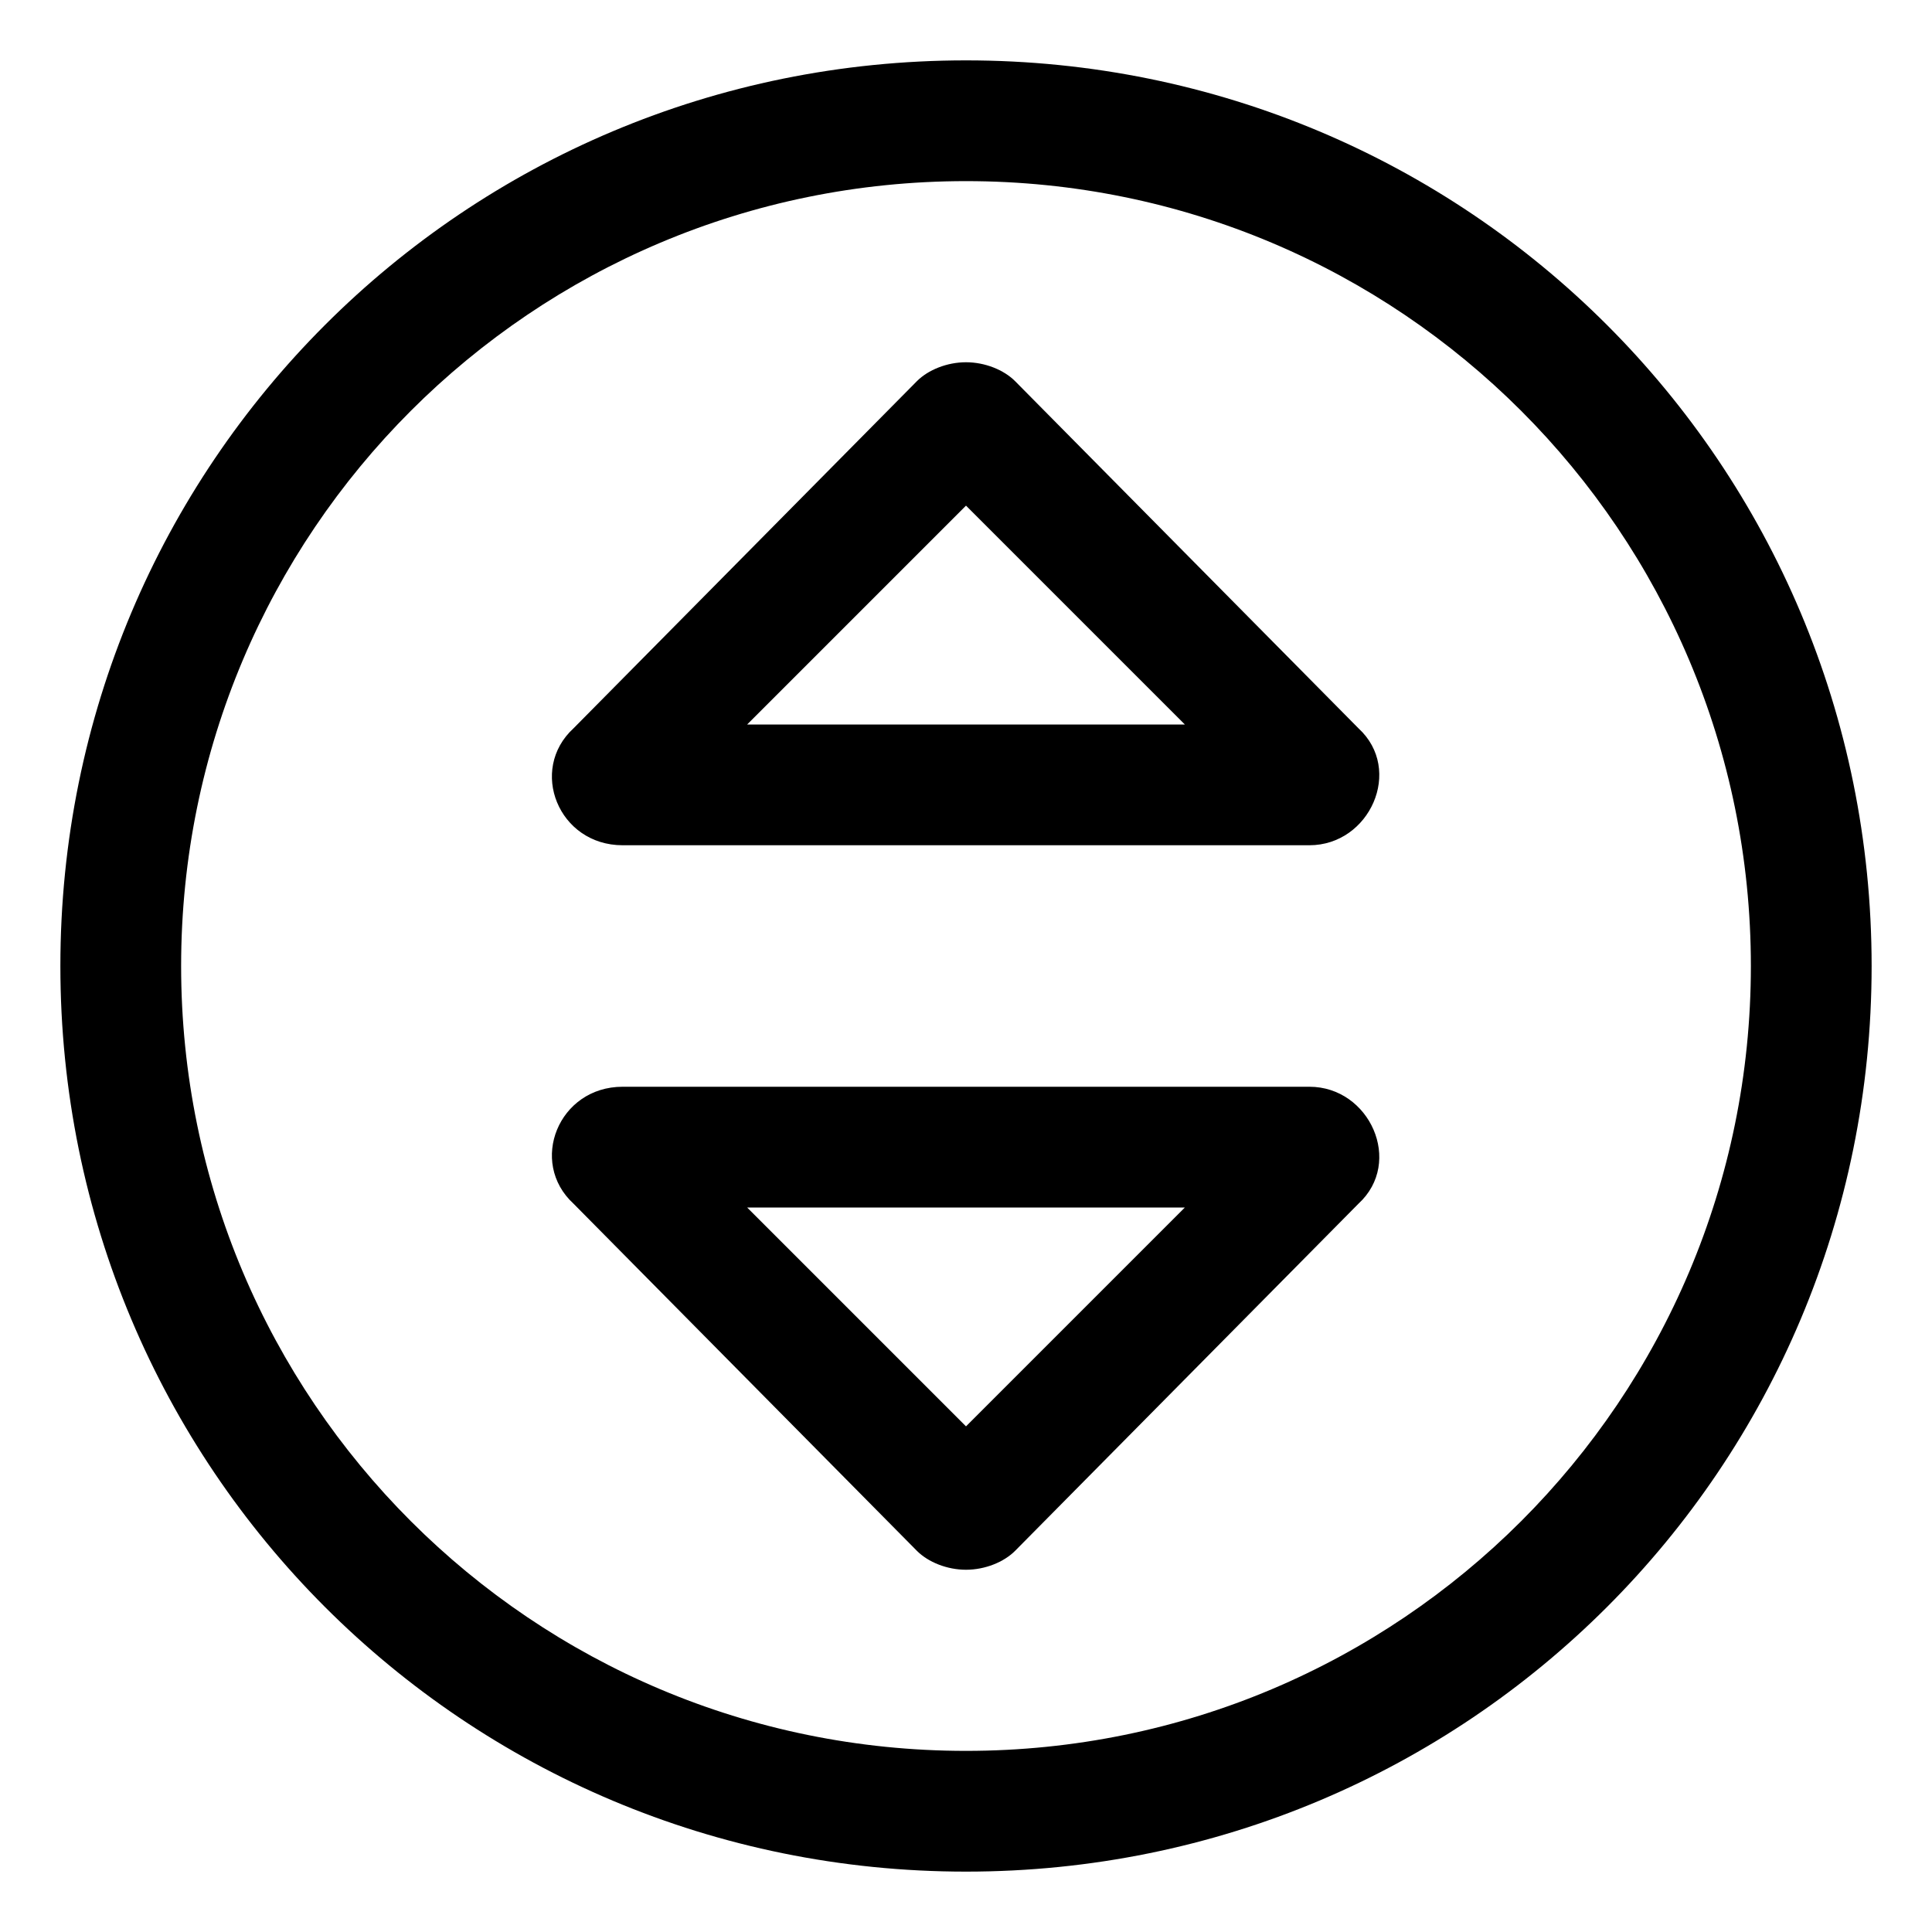 <svg xmlns="http://www.w3.org/2000/svg" viewBox="0 0 512 512"><!-- Font Awesome Pro 6.0.0-alpha1 by @fontawesome - https://fontawesome.com License - https://fontawesome.com/license (Commercial License) --><path d="M269 101C266 98 261 96 256 96S246 98 243 101L152 193C140 204 148 224 165 224H347C363 224 372 204 360 193L269 101ZM198 192L256 134L314 192H198ZM347 288H165C148 288 140 308 152 319L243 411C246 414 251 416 256 416S266 414 269 411L360 319C372 308 363 288 347 288ZM256 378L198 320H314L256 378ZM256 16C123 16 16 123 16 256S123 496 256 496S496 389 496 256S389 16 256 16ZM256 464C141 464 48 371 48 256S141 48 256 48S464 141 464 256S371 464 256 464Z"/></svg>